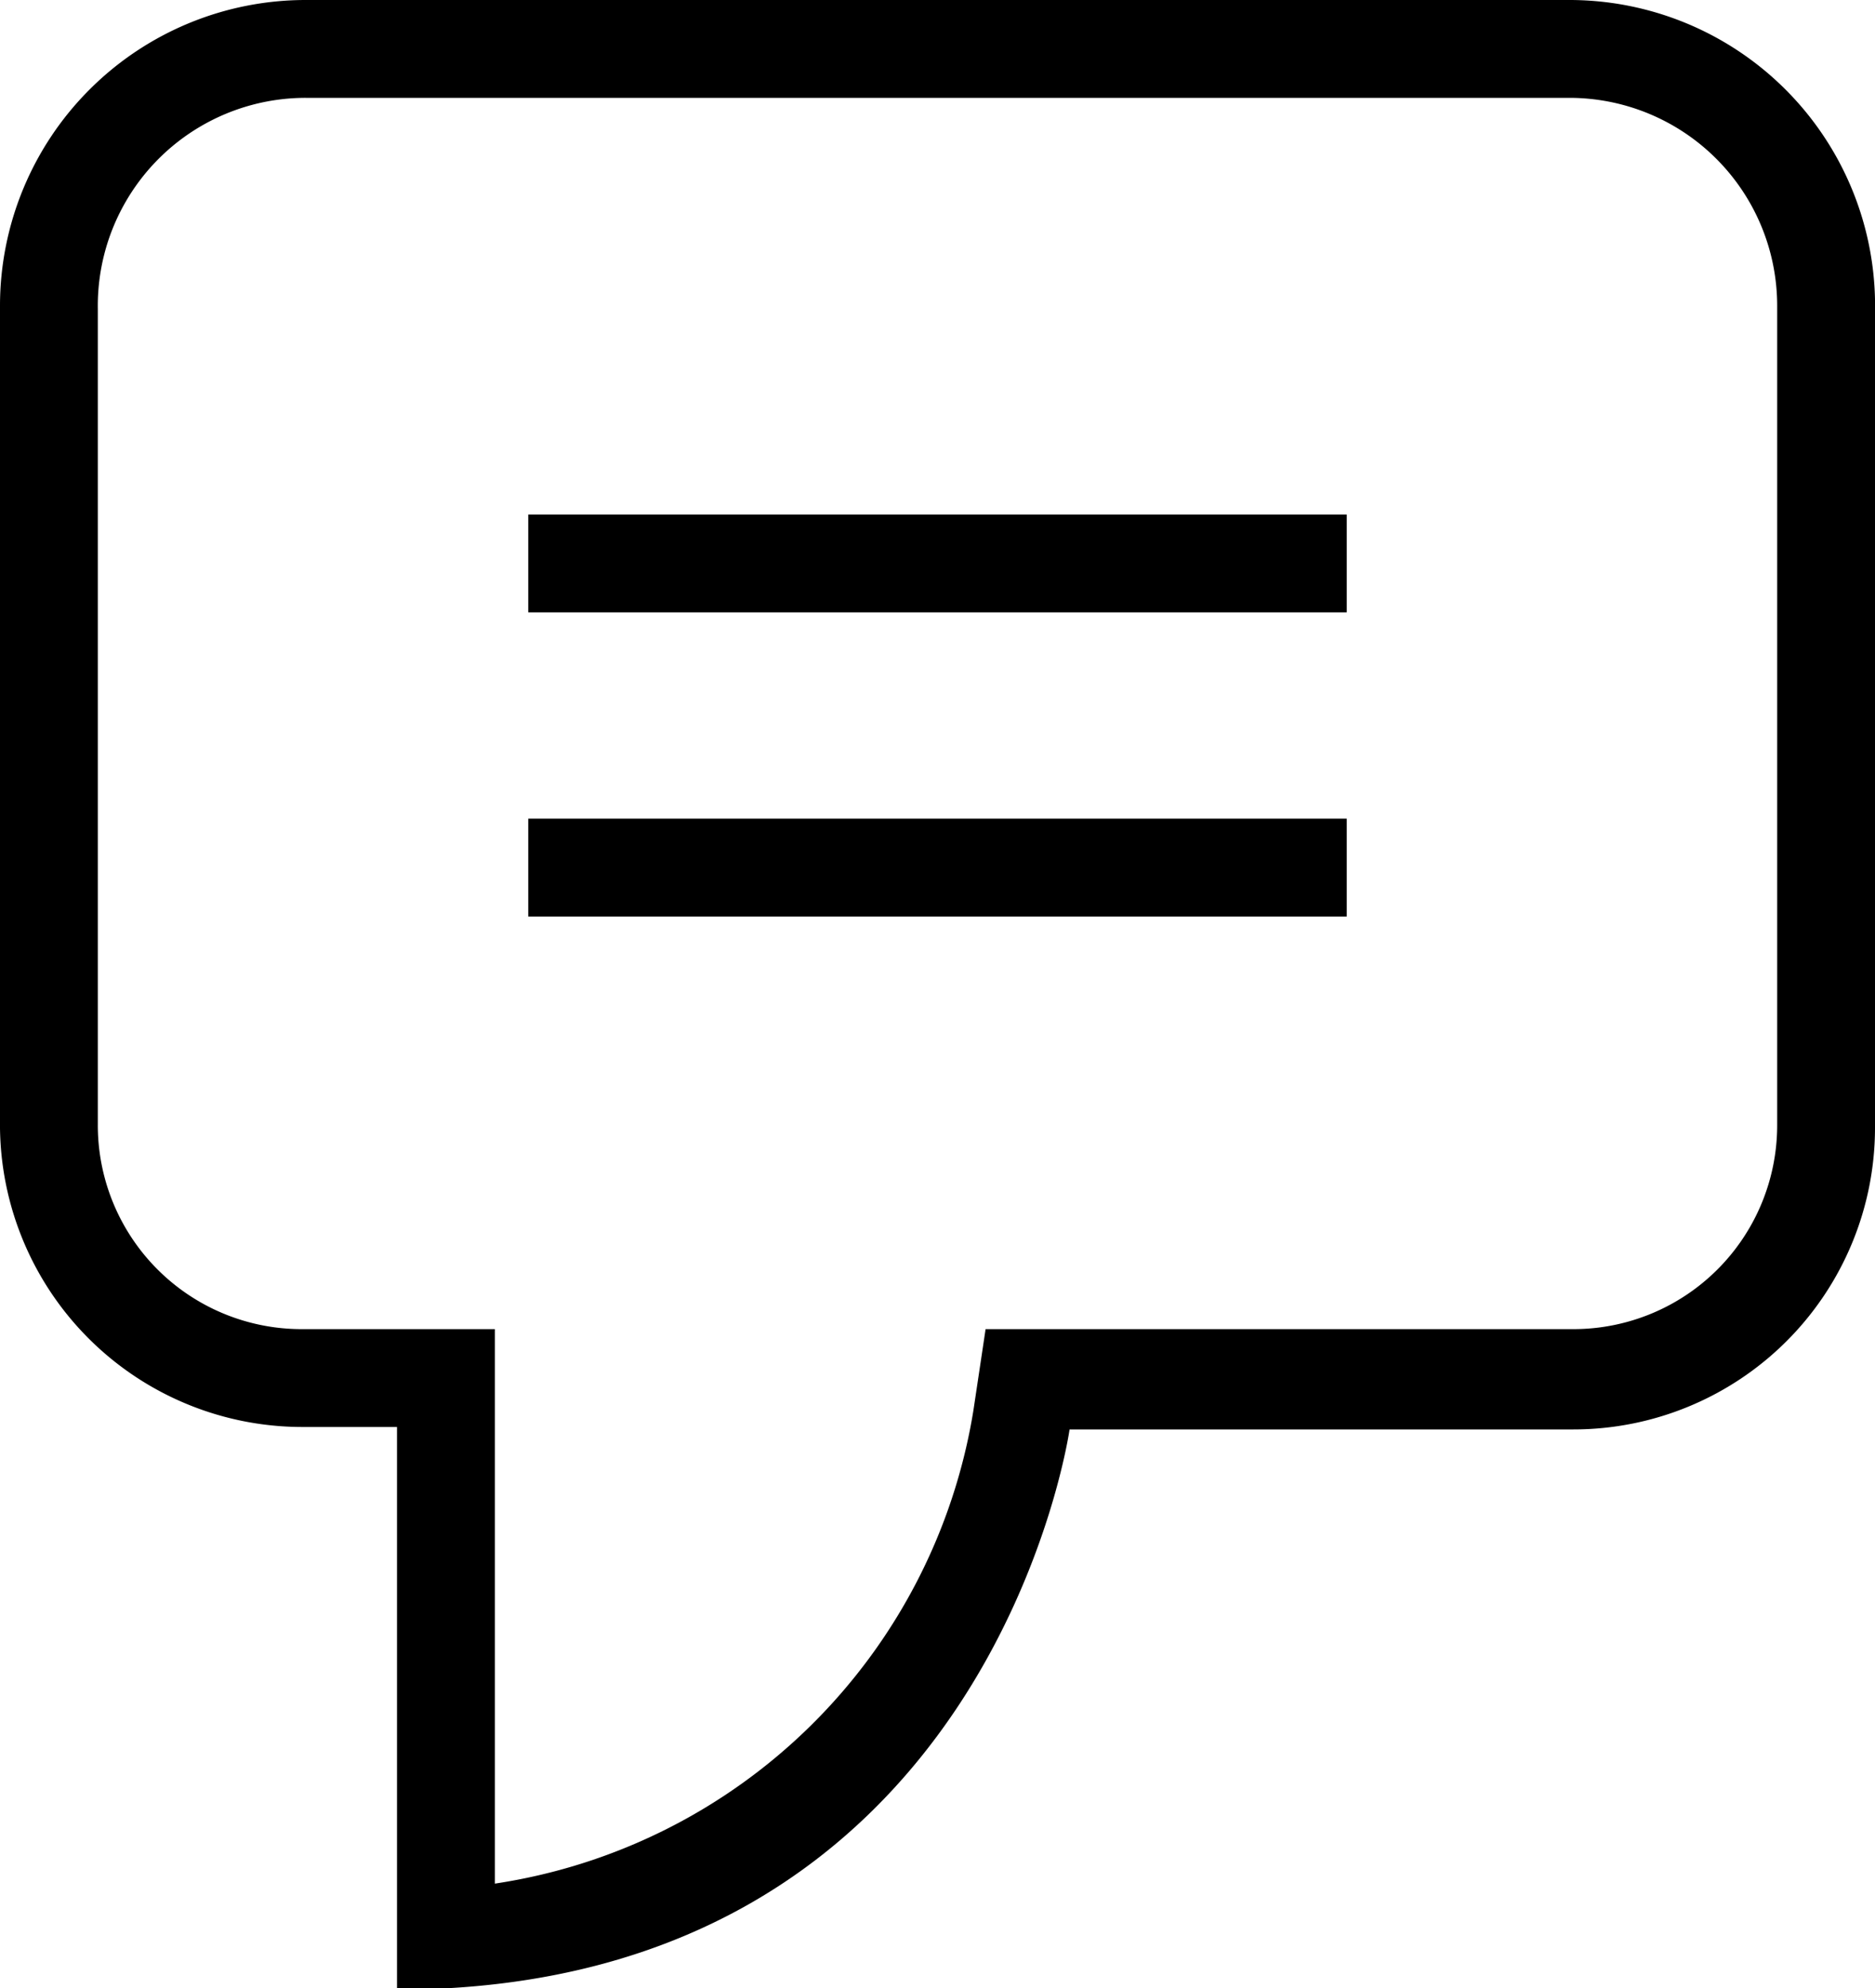 <svg xmlns="http://www.w3.org/2000/svg" xmlns:xlink="http://www.w3.org/1999/xlink" viewBox="0 0 23 24.38"><path d="M19.85,1.8A2.55,2.55,0,0,1,22.4,4.35V14.4a2.5,2.5,0,0,1-2.5,2.5H12.69l-.15,1A7,7,0,0,1,6.67,23.7V16.9H4.3a2.5,2.5,0,0,1-2.5-2.51v-10A2.55,2.55,0,0,1,4.35,1.8h15.5m0-1.2H4.35A3.75,3.75,0,0,0,.6,4.35v10A3.71,3.71,0,0,0,4.3,18.1H5.47V25c7.28,0,8.25-6.87,8.25-6.87H19.9a3.7,3.7,0,0,0,3.7-3.7v-10A3.75,3.75,0,0,0,19.85.6" transform="translate(-0.6 -0.6)" fill="currentColor"/><rect x="6.48" y="6.31" width="10.04" height="1.2" fill="currentColor"/><rect x="6.48" y="10.04" width="10.04" height="1.2" fill="currentColor"/></svg>